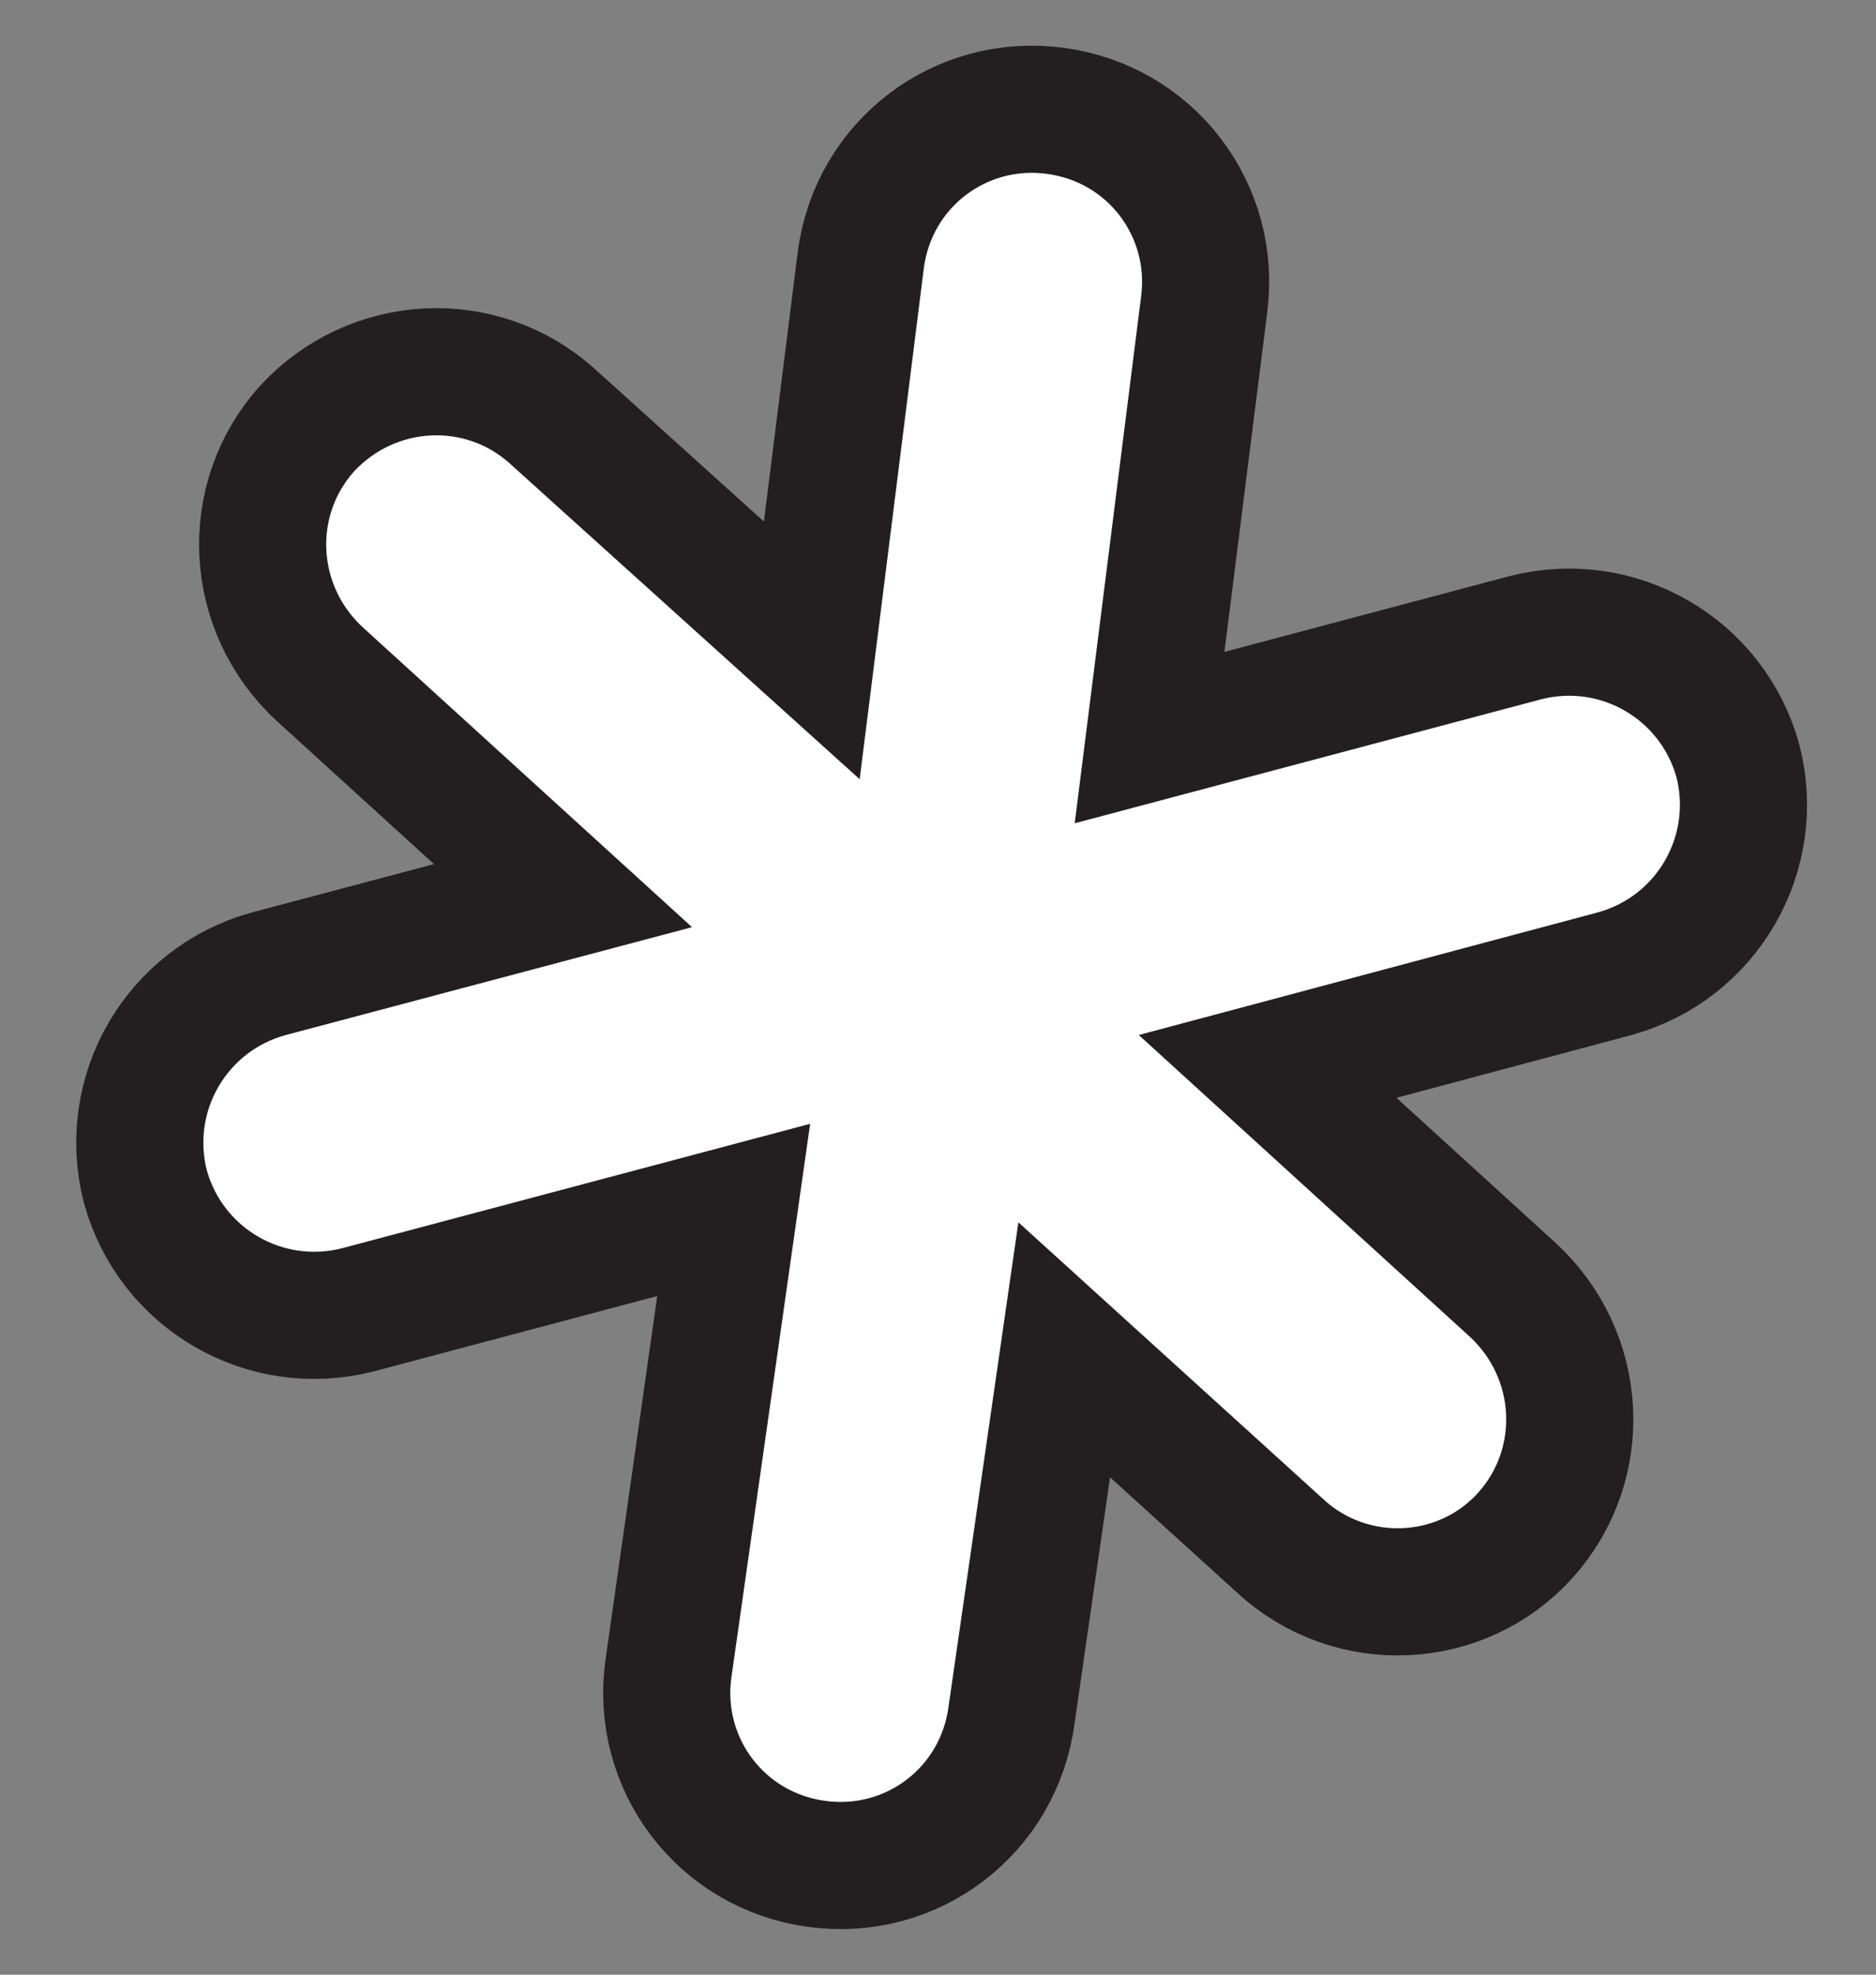 <?xml version="1.0" encoding="utf-8"?>
<!-- Generator: Adobe Illustrator 22.1.0, SVG Export Plug-In . SVG Version: 6.00 Build 0)  -->
<svg version="1.1" id="Layer_1" xmlns="http://www.w3.org/2000/svg" xmlns:xlink="http://www.w3.org/1999/xlink" x="0px" y="0px"
	 viewBox="0 0 103.3 108.7" style="enable-background:new 0 0 103.3 108.7;" xml:space="preserve">
<rect x="0" y="0" width="103.3" height="108.7" fill="#808080" stroke="none"/>
<style type="text/css">
	.st0{fill:#FFFFFF;stroke:#231F20;stroke-width:7;stroke-miterlimit:10;}
</style>
<path class="st0" d="M84,84.5c3.5-3.9,3.2-9.9-0.7-13.5L69.8,58.7l19.1-5.1c5.1-1.4,8.1-6.6,6.8-11.7c-1.4-5.1-6.6-8.1-11.7-6.8
	l-20.7,5.5l3-23.8c0.7-5.2-2.9-10-8.2-10.7c-5.2-0.7-10,2.9-10.7,8.2l-2.7,21.5L30.4,22.9c-3.9-3.5-9.9-3.2-13.5,0.7
	c-3.5,3.9-3.2,9.9,0.7,13.5L31,49.3l-16.2,4.3C9.7,55,6.7,60.2,8,65.3l0,0c1.4,5.1,6.6,8.1,11.7,6.8l20.7-5.5l-3.6,25.3
	c-0.7,5.2,2.9,10,8.2,10.7l0,0c5.2,0.7,10-2.9,10.7-8.2l2.9-20.1l11.9,10.8C74.4,88.7,80.5,88.4,84,84.5z"/>
</svg>
